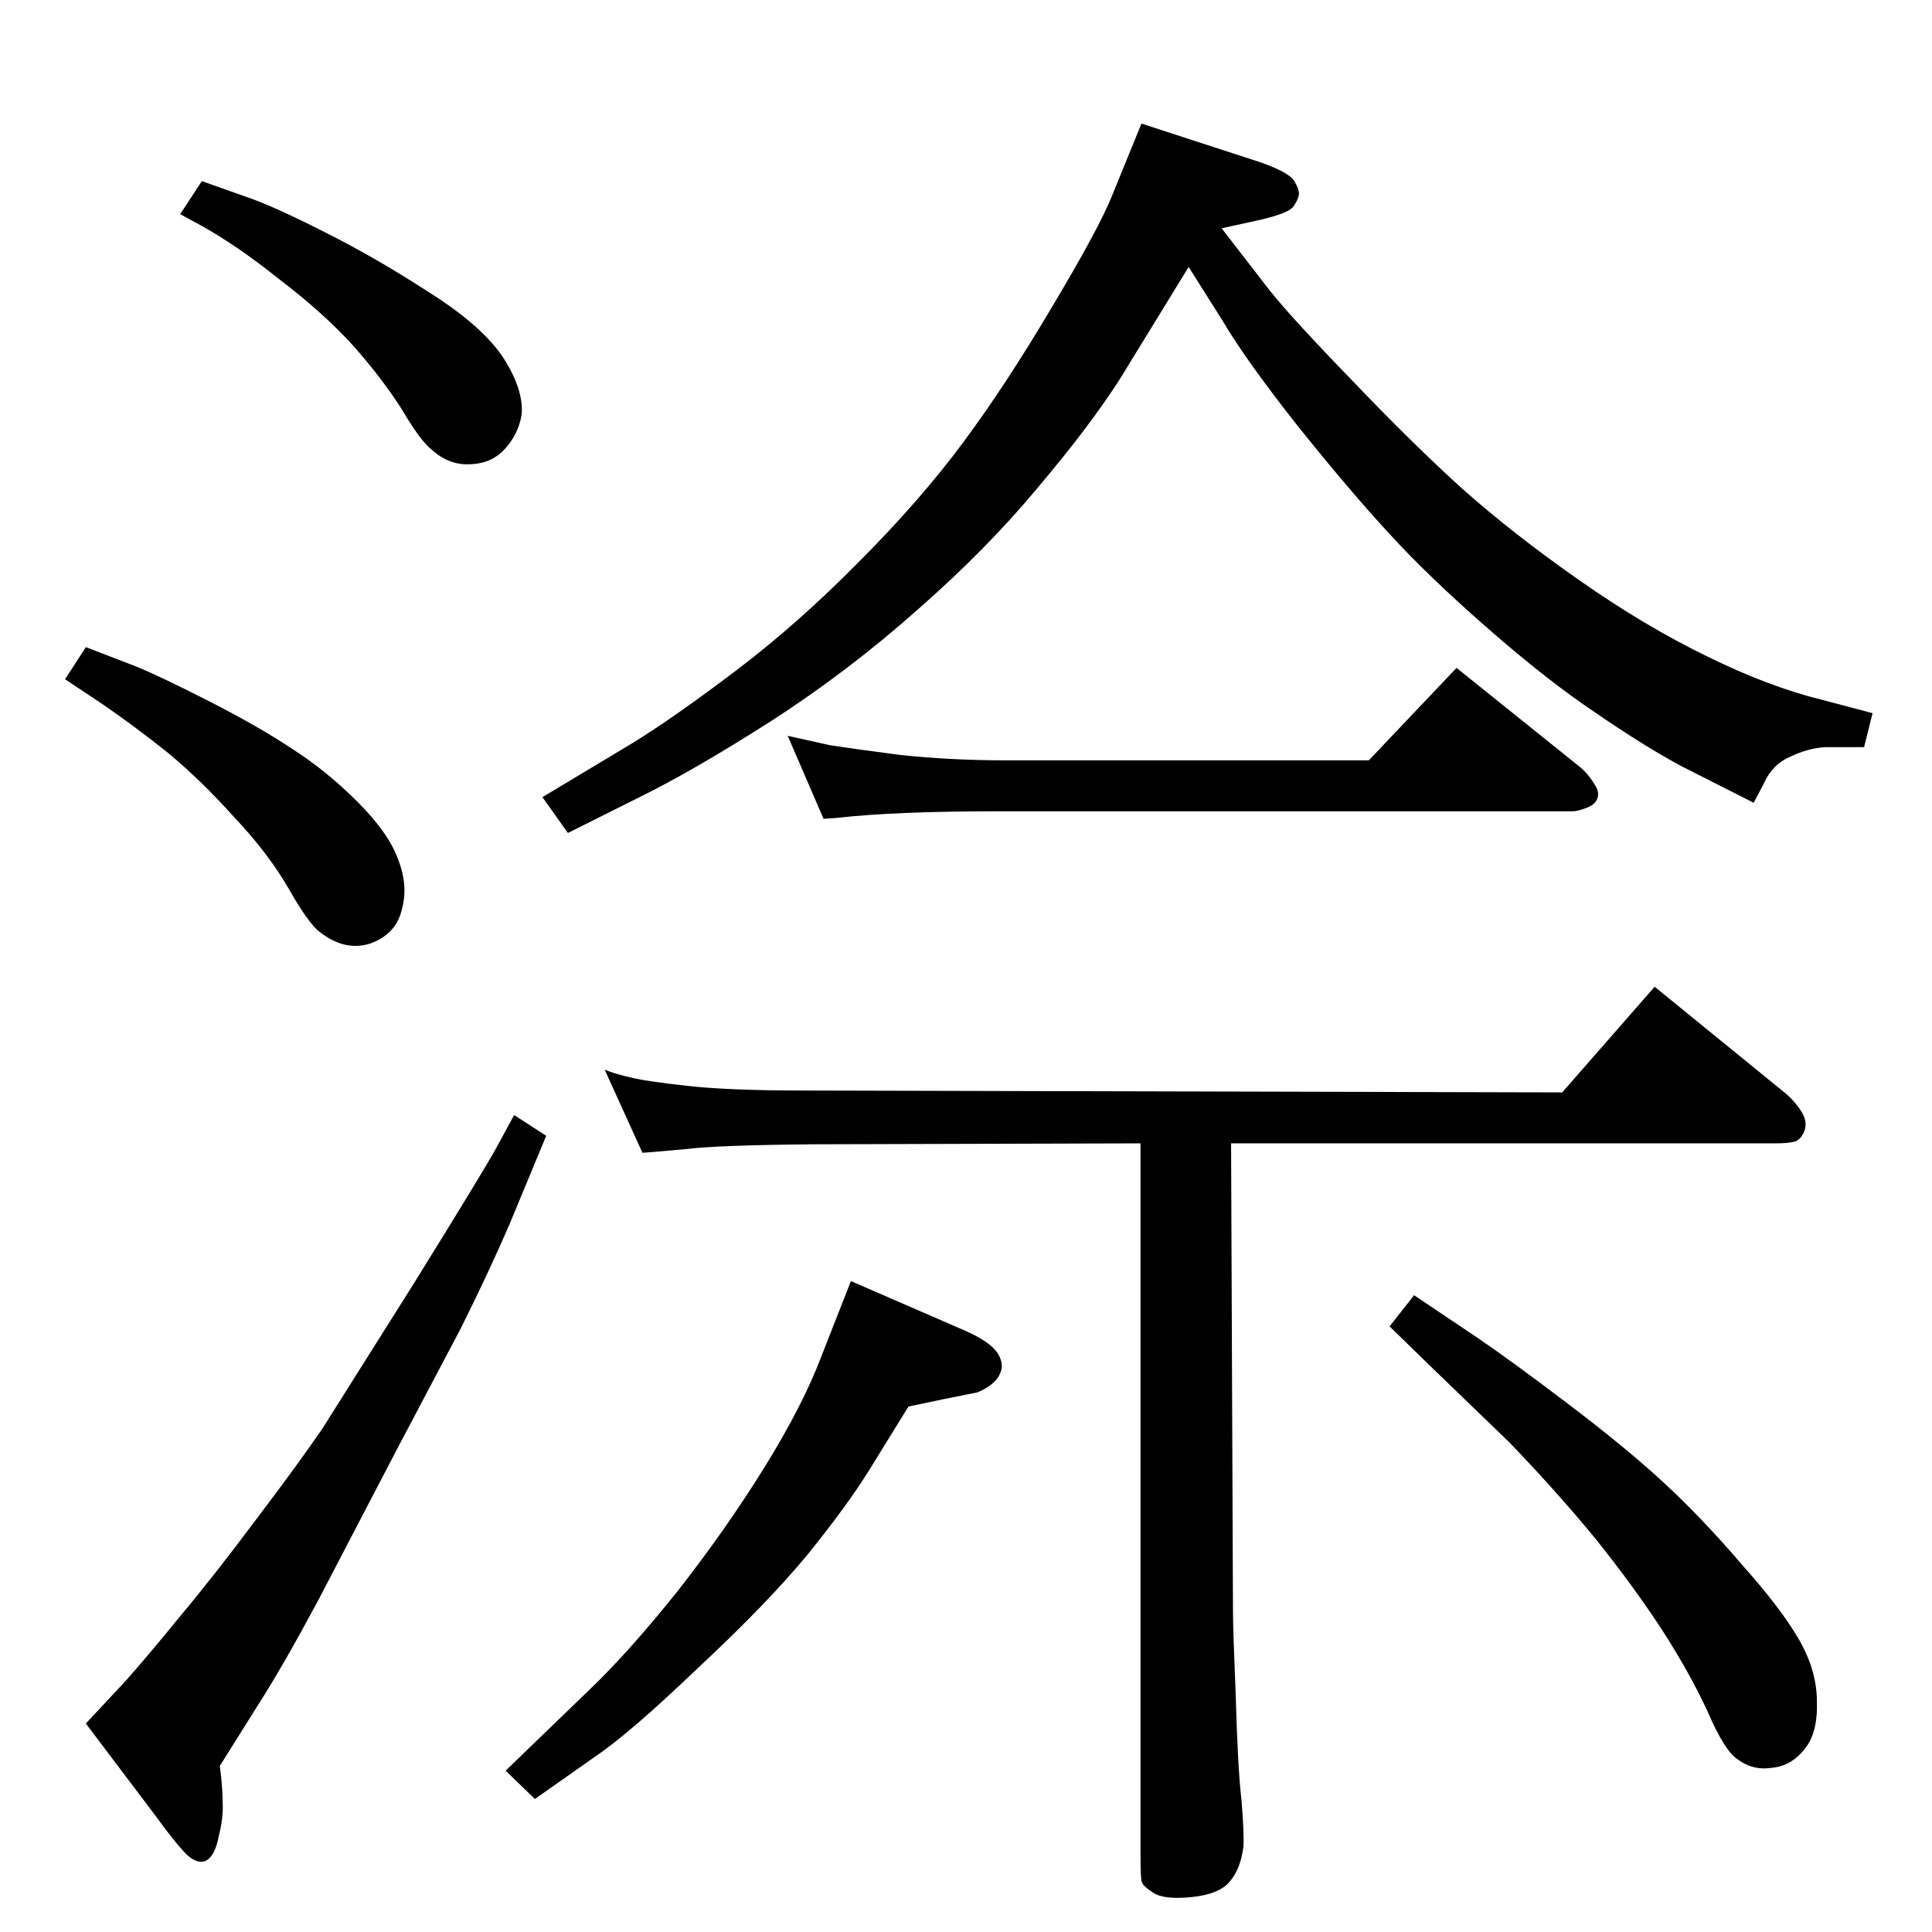 <?xml version="1.0" standalone="no"?>
<!DOCTYPE svg PUBLIC "-//W3C//DTD SVG 1.1//EN" "http://www.w3.org/Graphics/SVG/1.1/DTD/svg11.dtd" >
<svg xmlns="http://www.w3.org/2000/svg" xmlns:xlink="http://www.w3.org/1999/xlink" version="1.1" viewBox="0 0 2048 2048">
  <g transform="matrix(1 0 0 -1 0 2048)">
   <path fill="currentColor"
d="M852 892l804 -2l98 112l140 -114q10 -9 16 -19t3 -19t-10 -12q-7 -2 -21 -2h-577l2 -496q0 -18 3 -92q2 -73 6 -108q3 -36 2 -50q-3 -23 -14 -36q-11 -14 -41 -17t-41 5q-11 7 -12 12q-1 6 -1 25v757l-349 -1q-100 -1 -132 -5q-33 -3 -34 -3l-13 -1l-40 88q13 -5 27 -8
q15 -4 60 -9q44 -5 124 -5zM1667 1188h-610q-108 0 -170 -7l-14 -1l-38 88l45 -10q19 -3 72 -10q54 -6 115 -6h384l93 98l132 -106q8 -7 14 -17q7 -10 2 -18q-3 -5 -12 -8q-8 -3 -13 -3zM1210 1917l126 -41q31 -11 36 -20q5 -8 5 -14q-1 -6 -6 -13t-35 -14l-41 -9l51 -66
q24 -30 88 -96q63 -66 116 -114q54 -48 124 -97t136 -81q65 -32 122 -46l53 -14l-9 -36h-41q-18 -1 -37 -10q-19 -8 -28 -28l-11 -21l-77 39q-39 21 -90 56q-51 34 -115 90t-104 100q-40 43 -97 114q-56 71 -80 112l-36 57l-73 -119q-32 -50 -87 -115q-54 -65 -127 -129
q-73 -65 -155 -118q-83 -53 -140 -81l-76 -38l-27 38l95 57q44 27 110 77t130 115q65 65 111 127t95 145q49 82 63 117zM902 690l122 -53q20 -9 29 -18t9 -20q-2 -17 -26 -27l-35 -7l-38 -8l-42 -68q-23 -37 -65 -89q-43 -52 -116 -120q-72 -69 -109 -94l-64 -45l-31 30
l88 85q42 40 94 105q51 65 92 131t61 119zM1499 675l67 -45q34 -23 96 -70t102 -84q41 -38 82 -86q42 -47 61 -80t19 -66q1 -33 -13 -50q-14 -18 -35 -20q-20 -3 -36 9q-14 9 -32 51q-19 41 -48 86q-30 46 -70 96q-41 50 -92 103l-87 84l-40 39zM214 1856l48 -17
q29 -10 82 -37q54 -27 111 -64q57 -36 79 -70q21 -33 19 -59q-3 -20 -17 -36t-36 -17q-23 -2 -42 15q-12 9 -32 43q-21 33 -52 68q-32 35 -78 70q-45 36 -83 57l-22 12zM91 1362l52 -20q25 -10 78 -37t89 -51q36 -23 69 -56t43 -61q11 -28 4 -53q-6 -26 -33 -36
q-27 -9 -54 12q-12 9 -33 46q-22 38 -58 76q-35 39 -70 68q-35 28 -70 52l-39 26zM545 866l34 -22l-39 -94q-22 -51 -52 -111l-66 -125l-85 -163q-37 -69 -62 -108l-42 -67q3 -23 3 -38q1 -16 -4 -36q-4 -21 -13 -26t-21 6q-12 12 -33 41l-74 98l42 45q24 27 59 70
q36 43 80 102q44 58 70 96l97 154q72 116 87 143z" />
  </g>

</svg>
